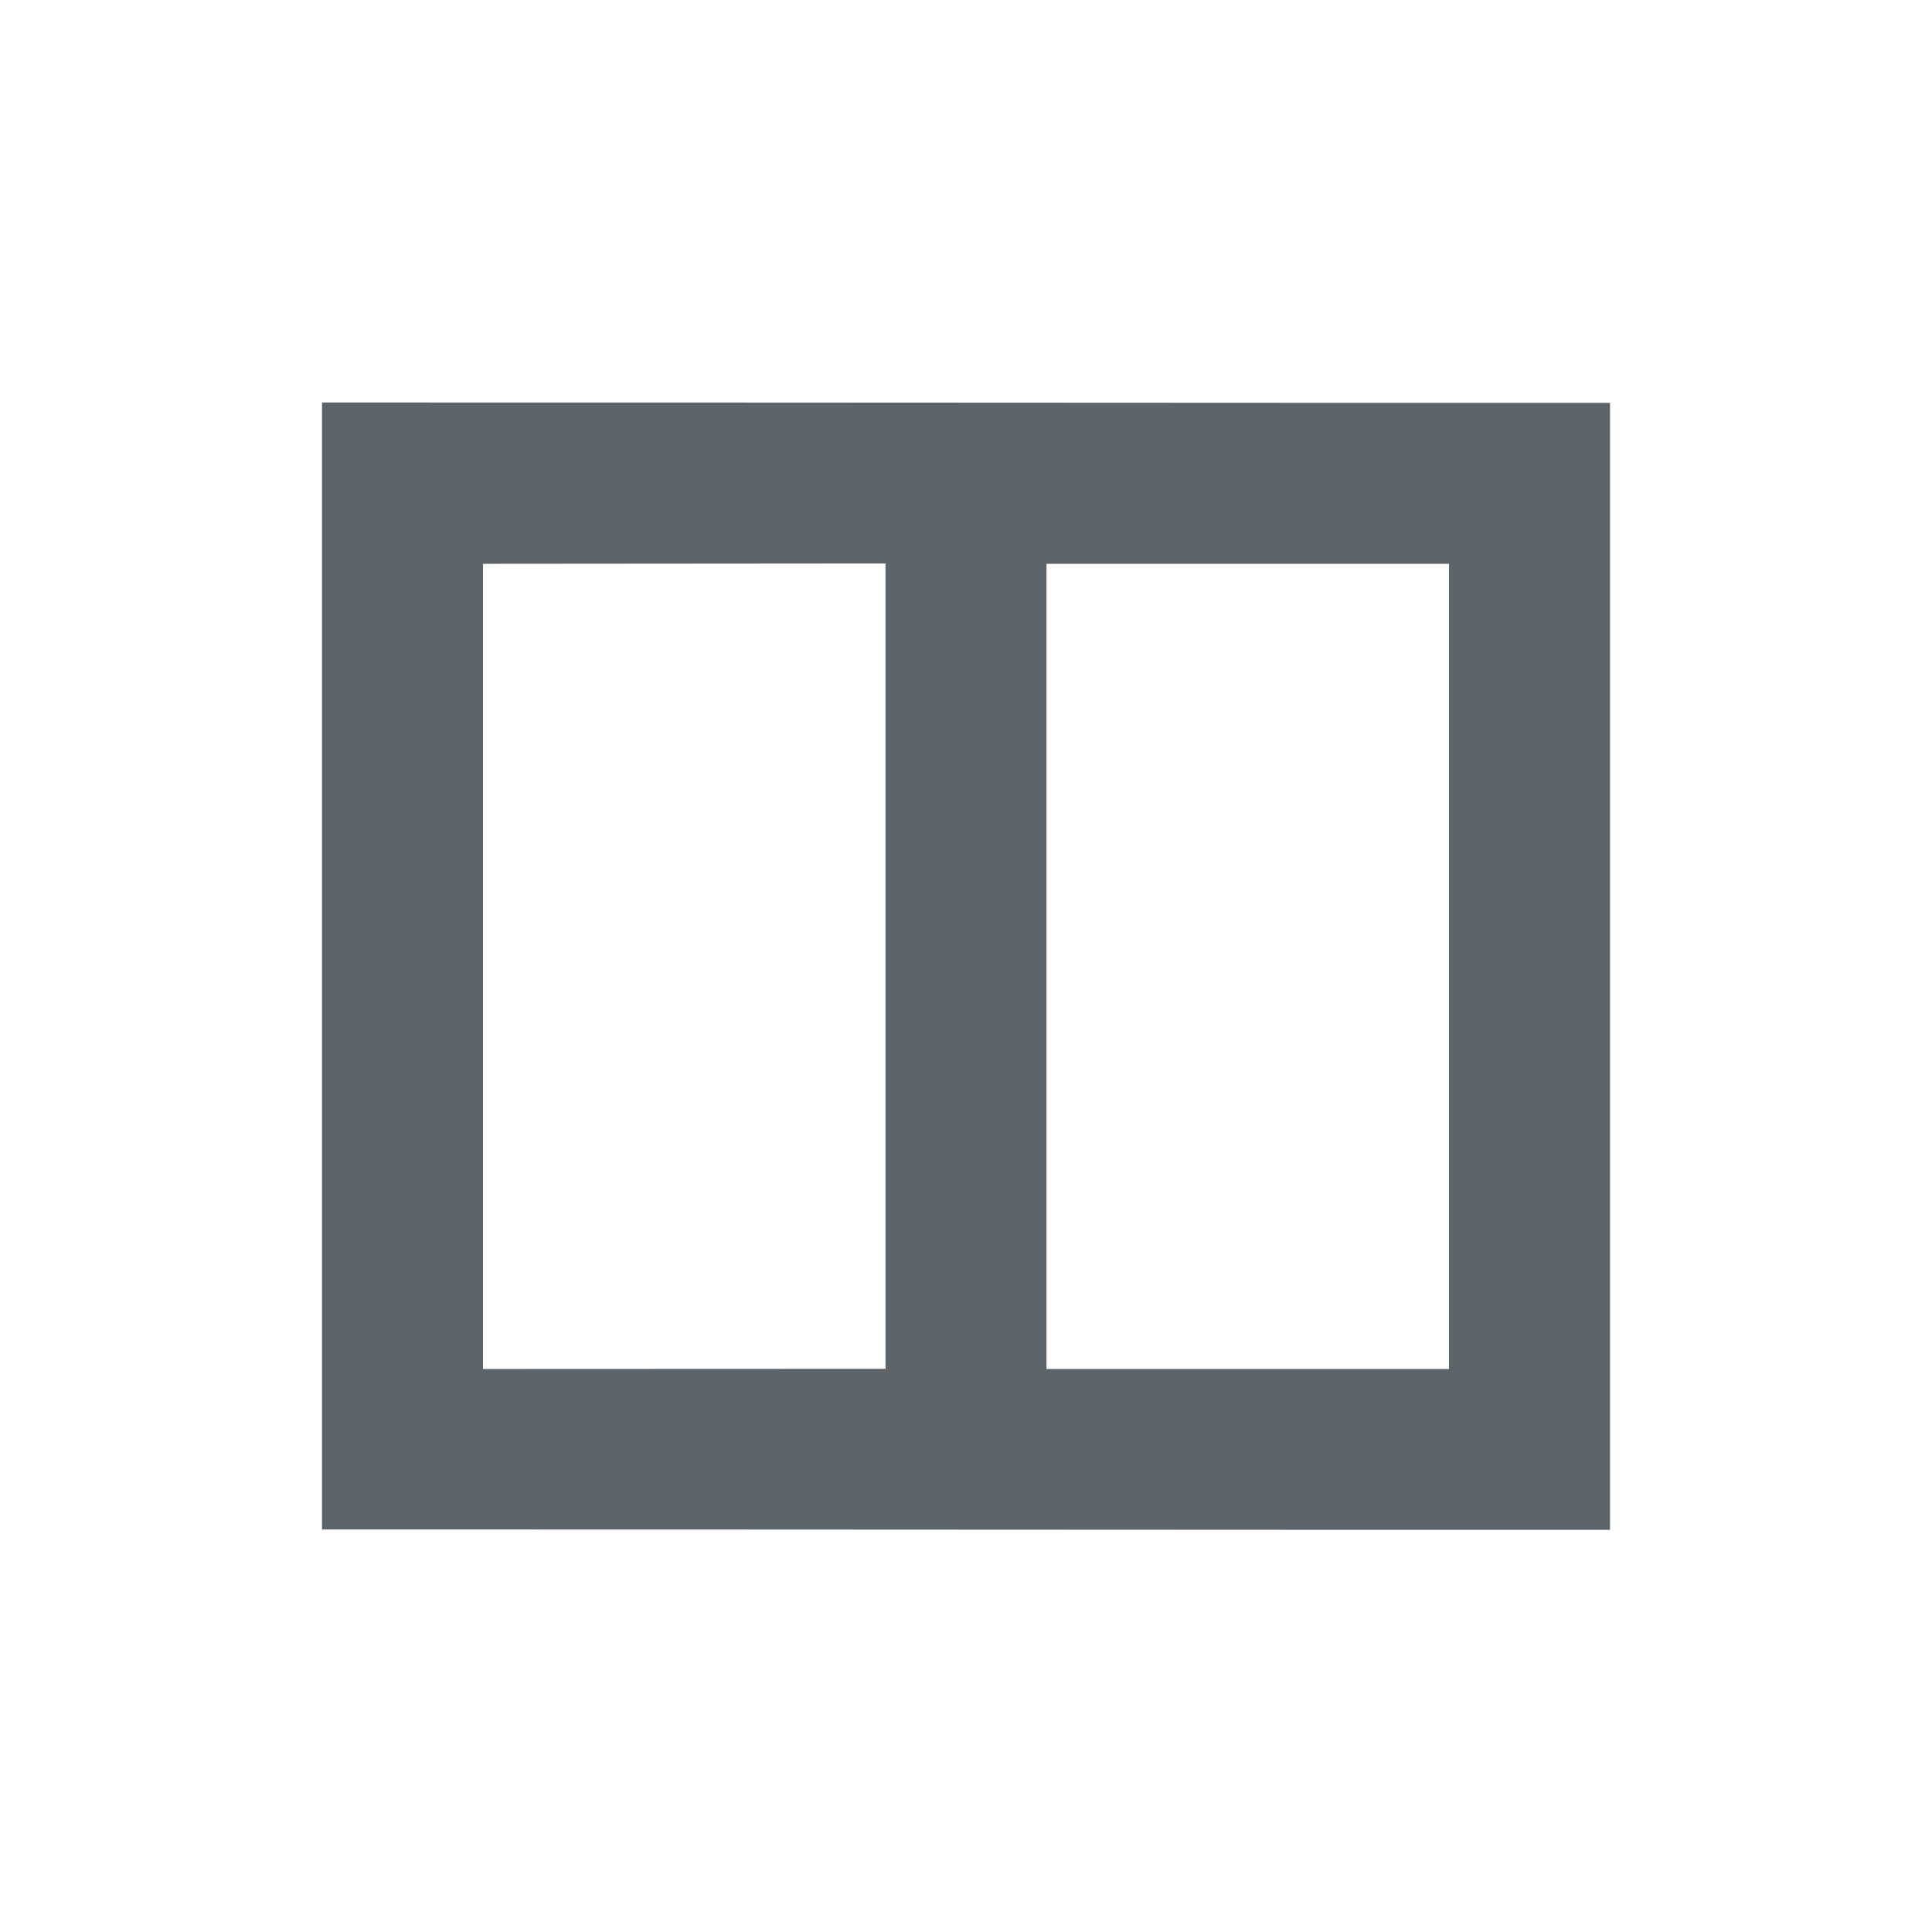 <svg xmlns="http://www.w3.org/2000/svg" width="24" height="24"><defs><style id="current-color-scheme" type="text/css"></style></defs><path d="M4 5v14c5.333-.002 10.667.006 16 .004v-14C14.667 5.006 9.333 4.998 4 5zm7 2v10.004l-5 .002V7.004L11 7zm2 .004h5v10.002h-5V7.004z" fill="currentColor" color="#5d656b"/></svg>